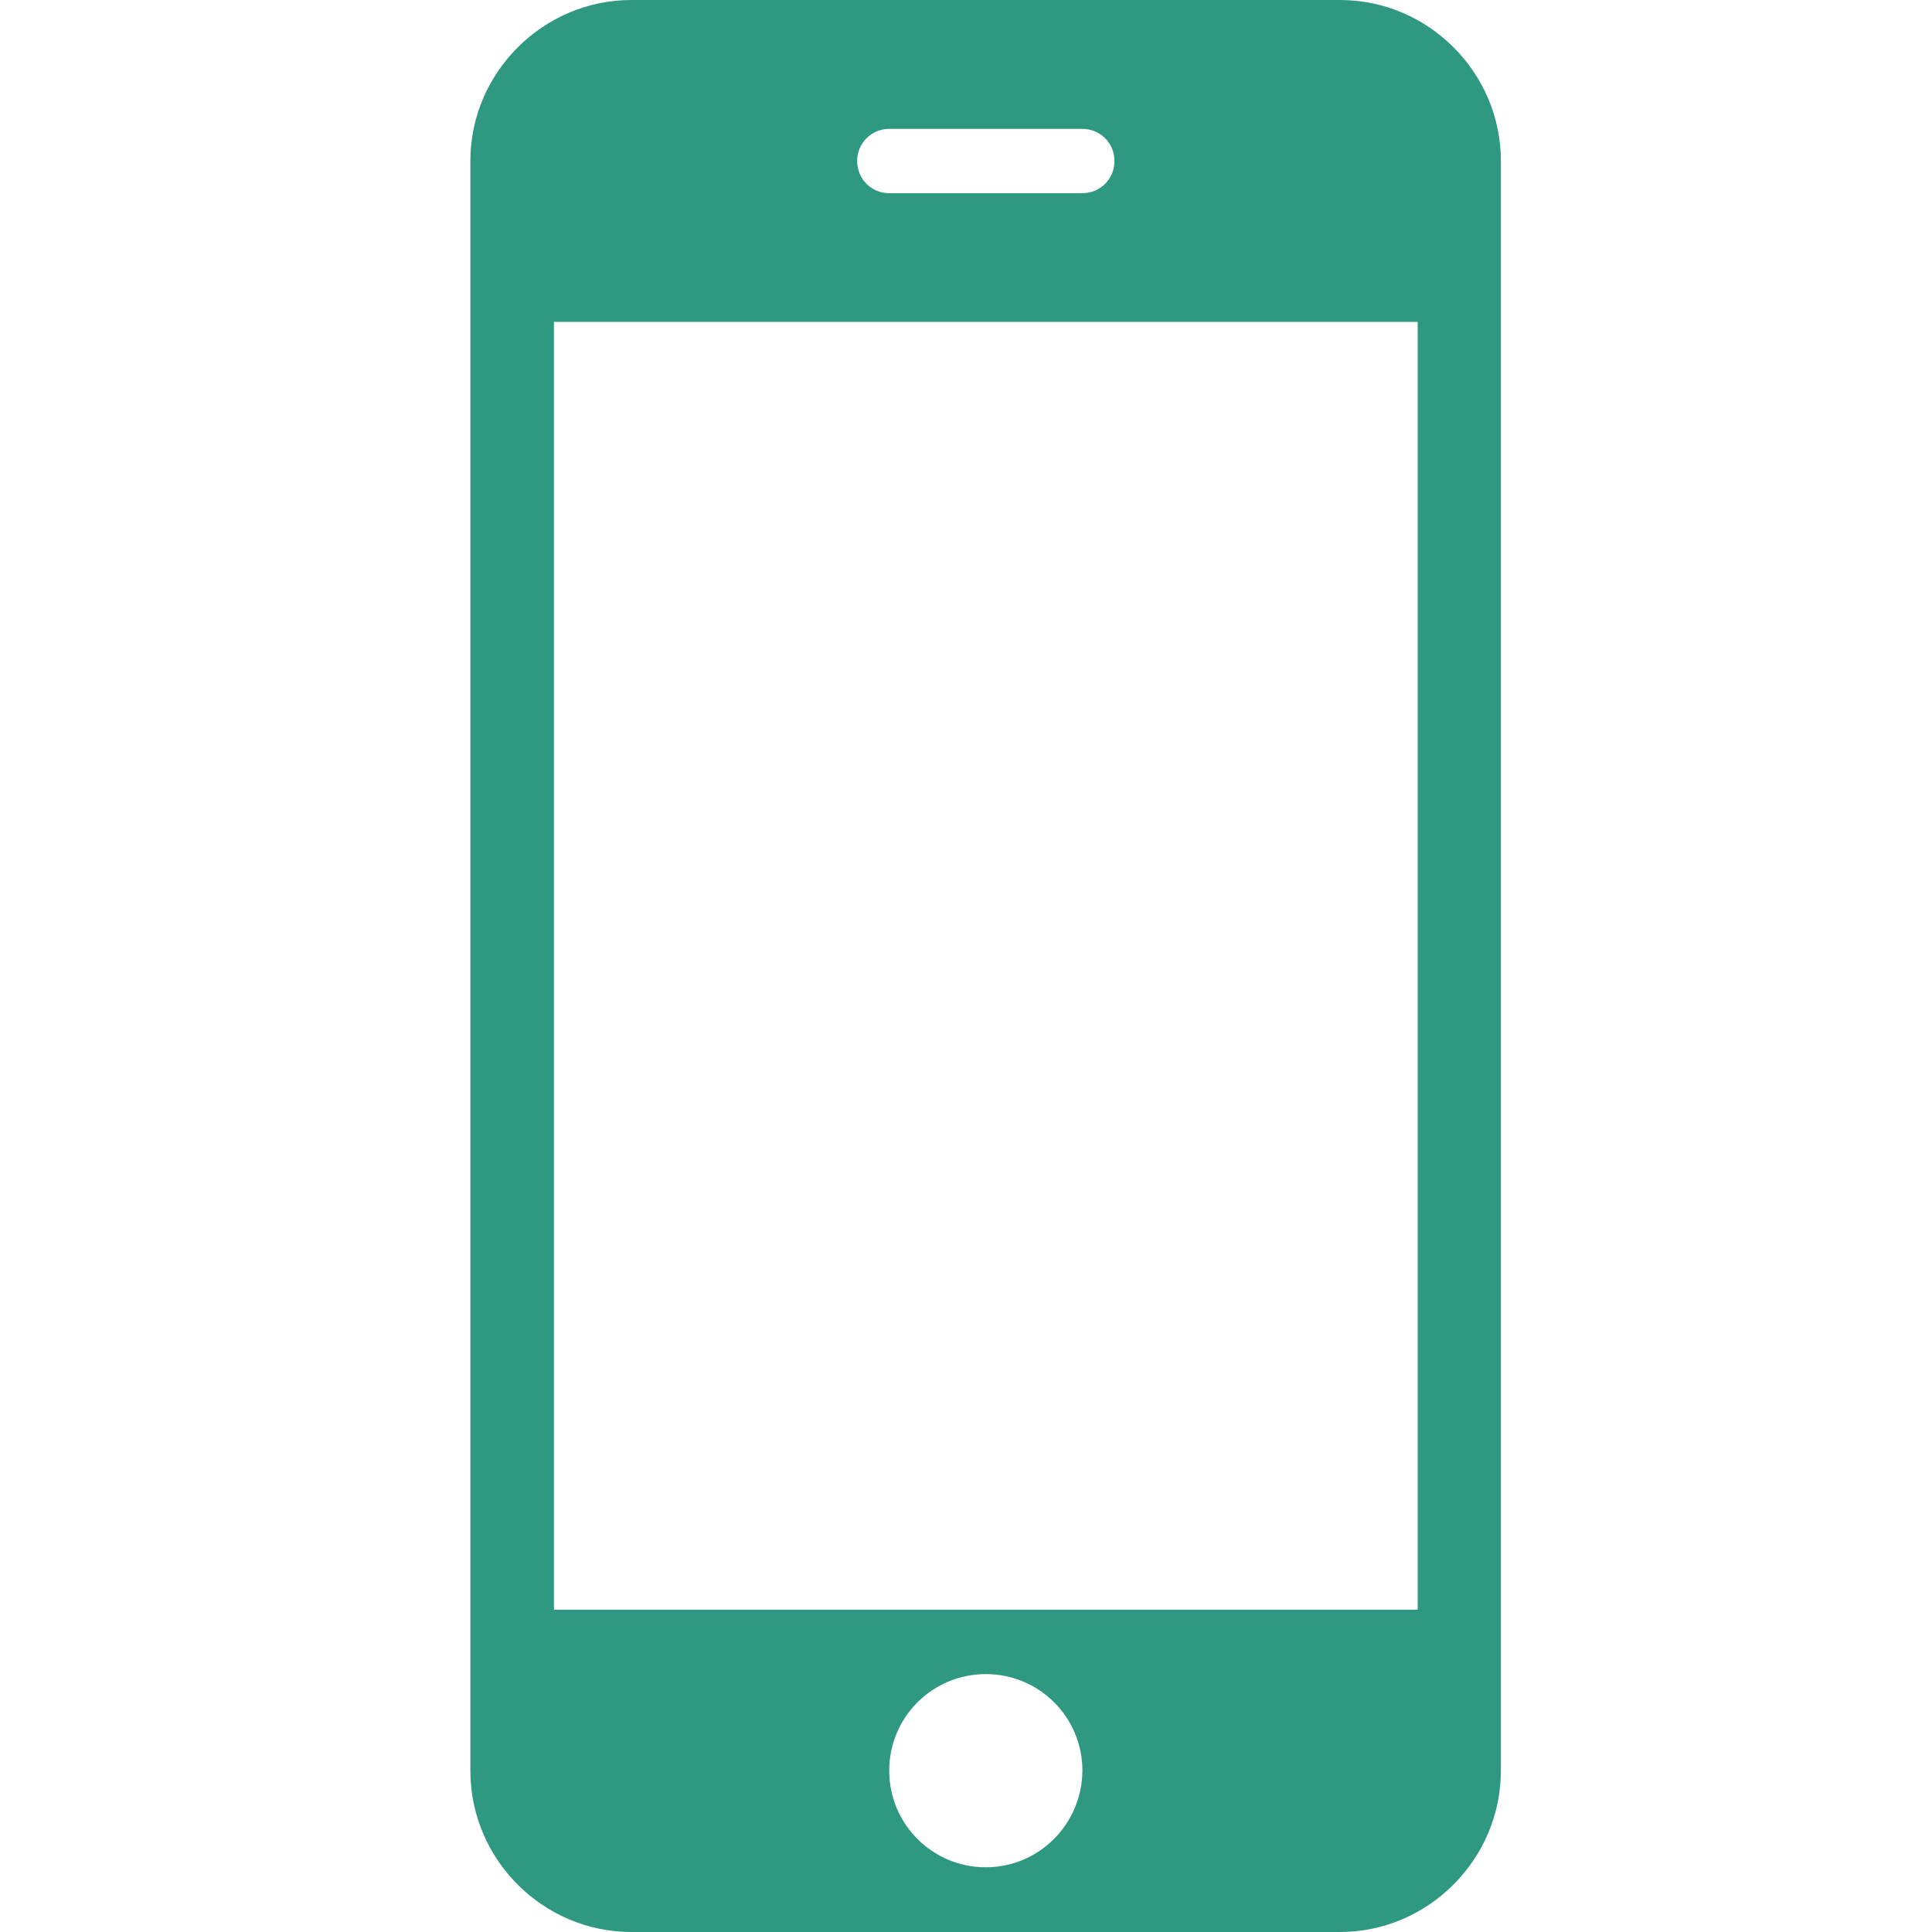 <svg t="1599637582634" class="icon" viewBox="0 0 1024 1024" version="1.1" xmlns="http://www.w3.org/2000/svg" p-id="4868" width="200" height="200"><path d="M710.2 0H334.7c-46.9 0-85.4 38.5-85.4 85.3v853.2c0 47 38.4 85.5 85.4 85.5h375.5c46.8 0 85.3-38.6 85.3-85.5V85.3c0-46.8-38.4-85.3-85.3-85.3zM471.3 68.3h102.3c9.6 0 17.1 7.6 17.1 17 0 9.5-7.5 17.1-17.1 17.1H471.3c-9.5 0-17-7.6-17-17.1 0-9.3 7.5-17 17-17z m51.2 921.4c-28.3 0-51.2-22.9-51.2-51.2 0-28.4 22.9-51.2 51.2-51.2s51.2 22.8 51.2 51.2c-0.2 28.2-22.9 51.2-51.2 51.2z m211.9-136.5H293.6V170.6h457.8v682.6" fill="#2e9881" p-id="4869"></path></svg>